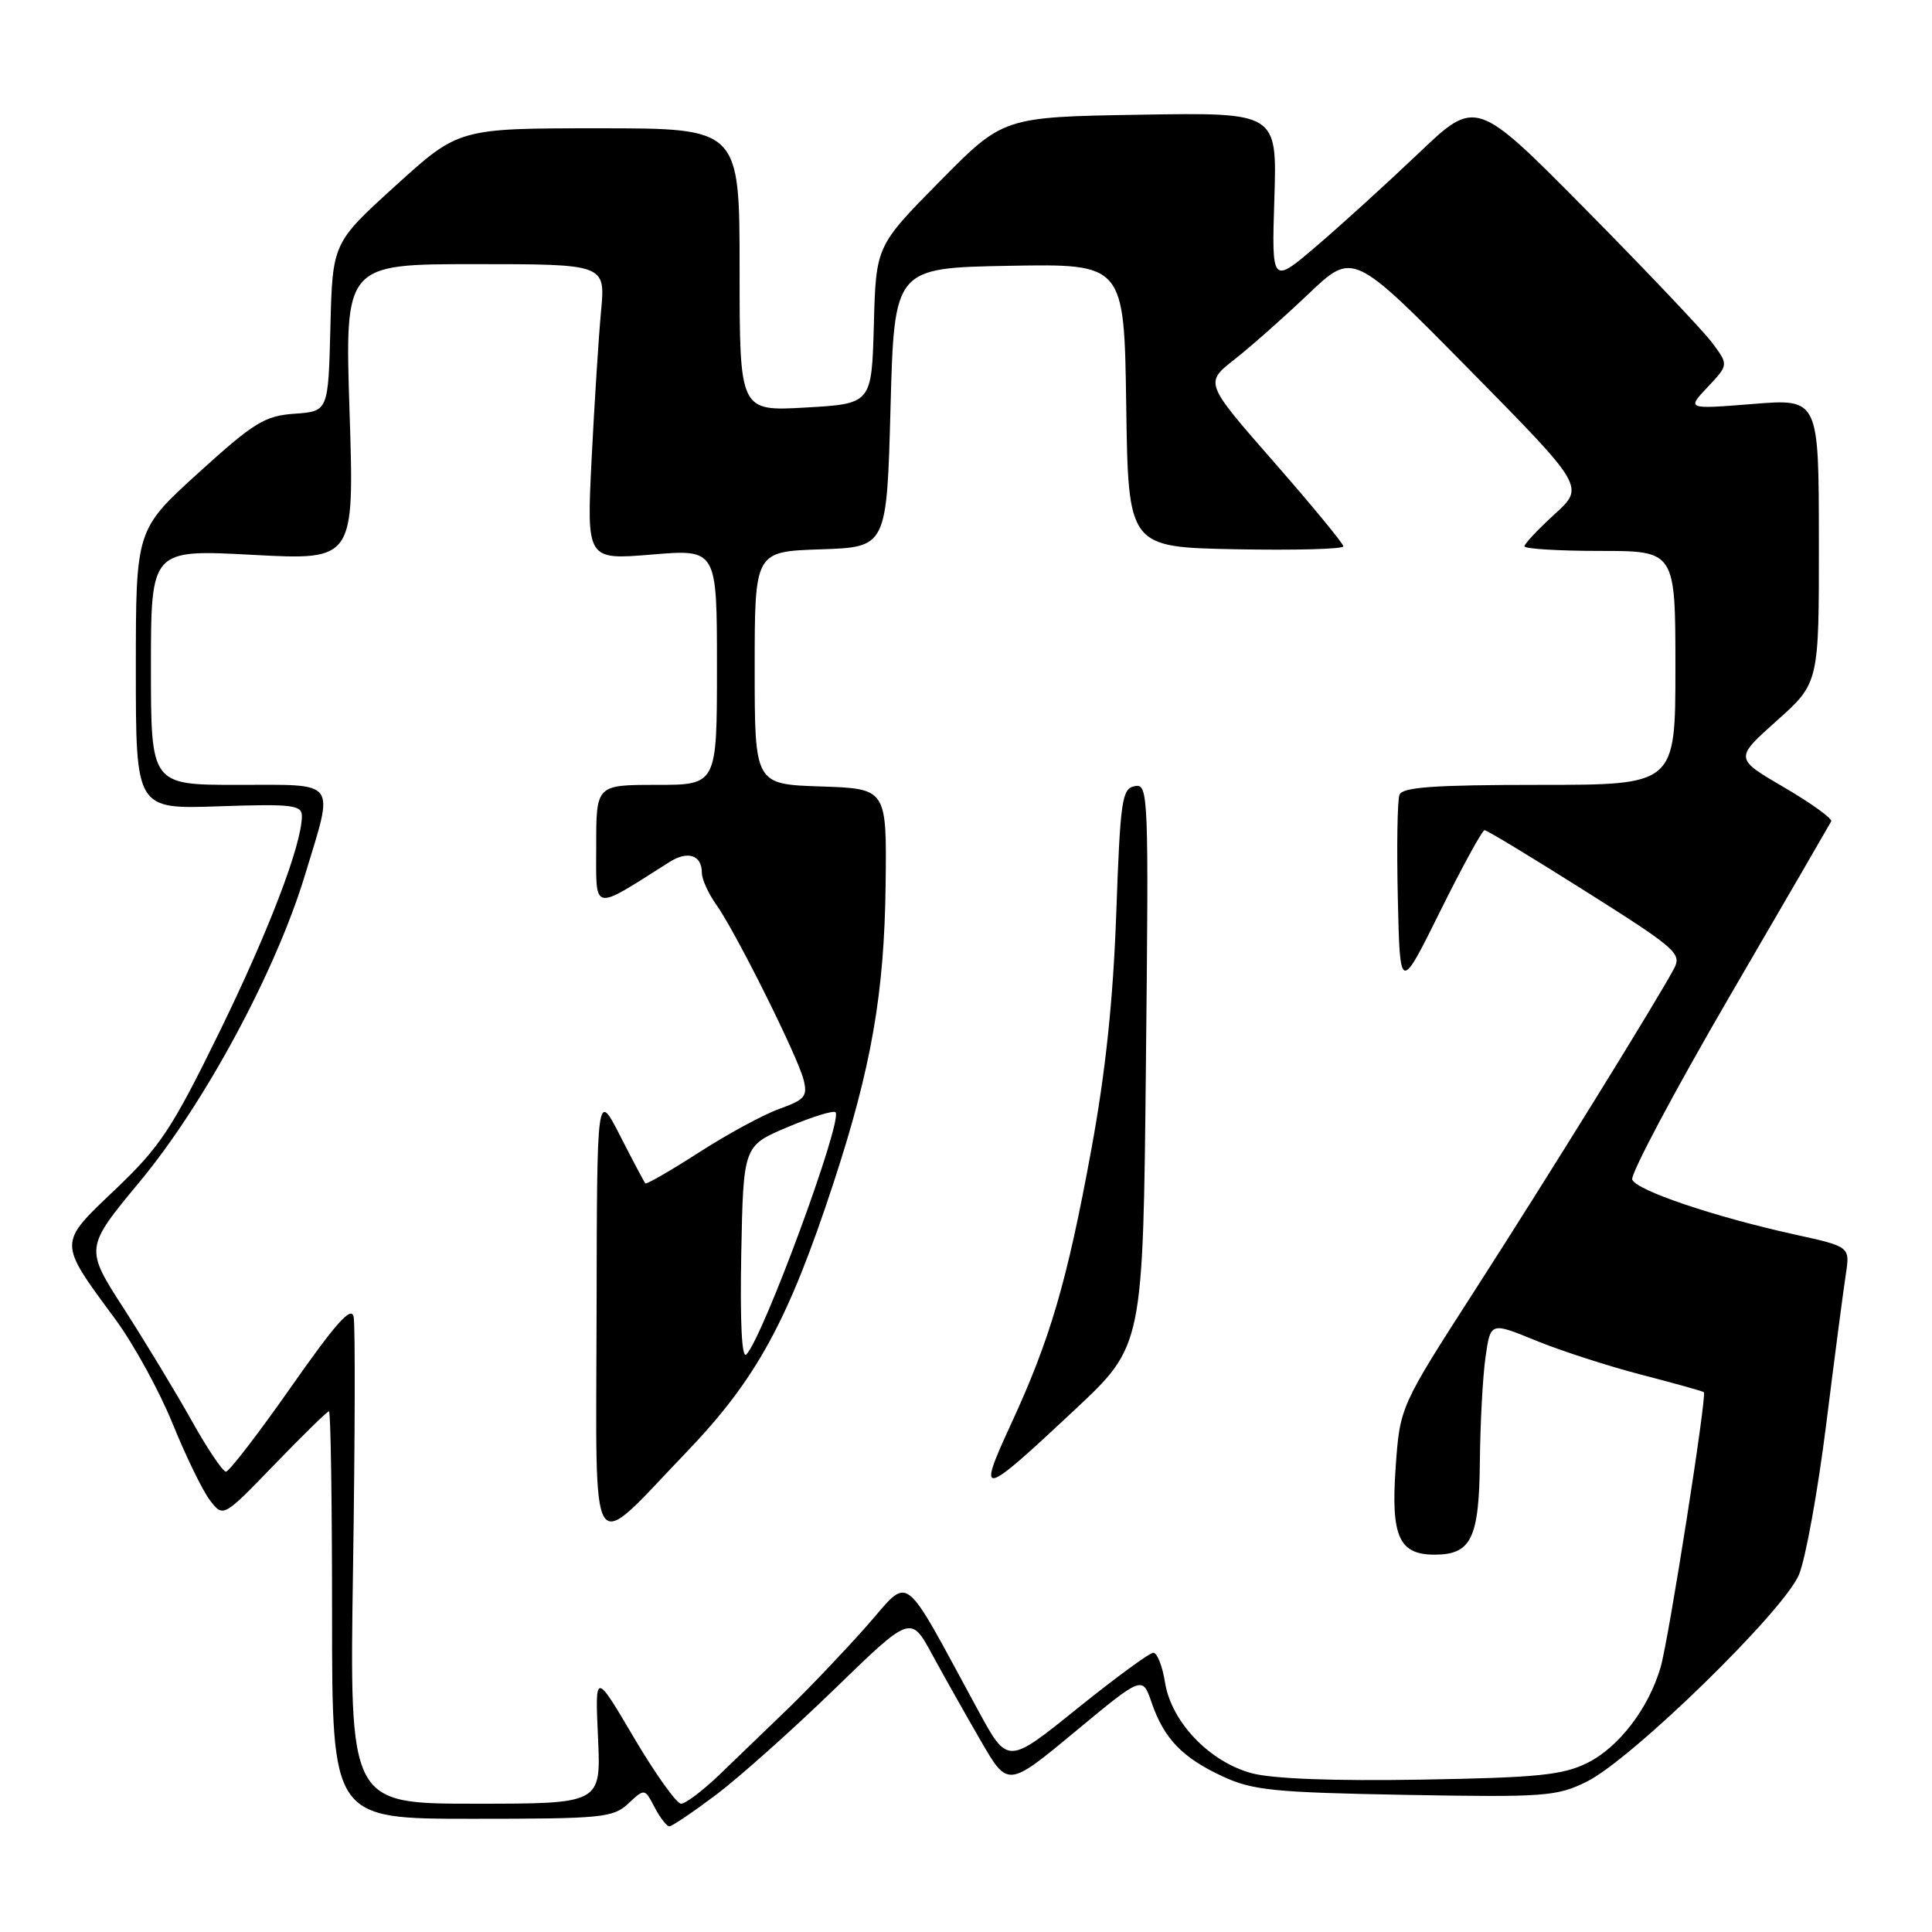 <?xml version="1.0" encoding="UTF-8" standalone="no"?>
<!DOCTYPE svg PUBLIC "-//W3C//DTD SVG 1.1//EN" "http://www.w3.org/Graphics/SVG/1.1/DTD/svg11.dtd" >
<svg xmlns="http://www.w3.org/2000/svg" xmlns:xlink="http://www.w3.org/1999/xlink" version="1.1" viewBox="0 0 256 256">
 <g >
 <path fill="currentColor"
d=" M 94.91 237.80 C 97.98 235.48 105.04 229.18 110.59 223.80 C 120.68 214.00 120.68 214.00 123.53 219.25 C 125.10 222.14 128.00 227.28 129.96 230.67 C 133.54 236.85 133.54 236.85 142.46 229.45 C 151.38 222.05 151.38 222.05 152.59 225.59 C 154.24 230.39 156.66 232.90 162.00 235.38 C 165.98 237.23 168.78 237.51 186.25 237.83 C 204.69 238.16 206.28 238.04 210.25 236.08 C 216.17 233.16 236.36 213.48 238.37 208.66 C 239.25 206.55 240.88 197.55 241.99 188.66 C 243.10 179.77 244.27 170.86 244.58 168.85 C 245.14 165.19 245.14 165.19 237.82 163.58 C 227.09 161.21 216.84 157.74 216.28 156.30 C 216.02 155.61 221.76 144.79 229.04 132.27 C 236.33 119.75 242.45 109.21 242.64 108.84 C 242.84 108.48 240.04 106.46 236.42 104.34 C 229.83 100.50 229.83 100.50 235.43 95.50 C 241.03 90.50 241.03 90.50 241.01 71.66 C 241.00 52.82 241.00 52.82 232.25 53.53 C 223.50 54.23 223.50 54.23 226.28 51.28 C 229.05 48.34 229.05 48.34 226.87 45.42 C 225.67 43.81 218.14 35.88 210.14 27.78 C 195.58 13.06 195.58 13.06 188.00 20.28 C 183.83 24.25 177.74 29.79 174.46 32.59 C 168.50 37.68 168.50 37.68 168.86 26.29 C 169.22 14.90 169.22 14.90 151.08 15.20 C 132.94 15.50 132.94 15.50 124.51 24.05 C 116.07 32.60 116.07 32.60 115.79 43.05 C 115.50 53.50 115.50 53.50 106.75 54.00 C 98.00 54.50 98.00 54.50 98.00 35.75 C 98.00 17.00 98.00 17.00 79.40 17.00 C 60.79 17.00 60.79 17.00 52.43 24.59 C 44.06 32.19 44.06 32.19 43.78 43.34 C 43.50 54.50 43.50 54.50 39.04 54.82 C 35.07 55.10 33.66 55.97 26.29 62.66 C 18.00 70.19 18.00 70.19 18.00 88.70 C 18.00 107.22 18.00 107.22 29.00 106.84 C 38.73 106.51 40.00 106.66 40.00 108.13 C 40.00 111.91 35.62 123.37 29.02 136.86 C 22.80 149.56 21.22 151.95 15.32 157.57 C 7.64 164.88 7.64 164.43 15.29 174.82 C 17.72 178.12 21.13 184.34 22.88 188.66 C 24.63 192.97 26.85 197.53 27.82 198.80 C 29.58 201.09 29.58 201.09 36.38 194.05 C 40.13 190.17 43.37 187.00 43.59 187.00 C 43.82 187.00 44.00 199.15 44.00 214.00 C 44.00 241.00 44.00 241.00 62.54 241.00 C 79.77 241.00 81.24 240.86 83.25 238.98 C 85.42 236.96 85.42 236.96 86.74 239.48 C 87.47 240.87 88.35 242.00 88.69 242.00 C 89.04 242.00 91.83 240.11 94.91 237.80 Z  M 46.78 207.75 C 47.04 190.56 47.08 175.60 46.86 174.50 C 46.57 172.99 44.54 175.26 38.59 183.75 C 34.25 189.94 30.36 195.00 29.94 195.00 C 29.52 195.00 27.47 191.96 25.40 188.25 C 23.32 184.54 19.29 177.87 16.43 173.43 C 11.23 165.37 11.23 165.37 18.54 156.55 C 27.11 146.22 36.55 128.70 40.41 115.95 C 44.29 103.15 44.92 104.00 31.50 104.00 C 20.00 104.00 20.00 104.00 20.00 88.40 C 20.00 72.80 20.00 72.80 33.47 73.52 C 46.95 74.24 46.95 74.24 46.32 54.62 C 45.68 35.00 45.68 35.00 62.96 35.00 C 80.23 35.00 80.23 35.00 79.64 41.25 C 79.32 44.69 78.76 53.51 78.39 60.85 C 77.73 74.20 77.73 74.20 86.37 73.48 C 95.00 72.76 95.00 72.76 95.00 88.38 C 95.00 104.00 95.00 104.00 87.00 104.00 C 79.00 104.00 79.00 104.00 79.00 112.08 C 79.00 120.97 78.30 120.81 88.71 114.22 C 91.15 112.68 93.00 113.30 93.00 115.65 C 93.00 116.50 93.86 118.40 94.91 119.87 C 97.48 123.48 105.70 139.97 106.48 143.07 C 107.03 145.26 106.65 145.72 103.30 146.92 C 101.21 147.66 96.41 150.26 92.64 152.69 C 88.86 155.12 85.65 156.97 85.51 156.80 C 85.36 156.64 83.86 153.80 82.17 150.50 C 79.10 144.50 79.10 144.50 79.05 173.79 C 78.99 207.89 77.85 206.08 90.89 192.49 C 100.24 182.76 104.44 175.06 110.48 156.64 C 115.48 141.37 117.18 131.58 117.35 117.19 C 117.50 104.50 117.50 104.50 108.75 104.21 C 100.00 103.92 100.00 103.92 100.00 88.50 C 100.00 73.08 100.00 73.08 108.75 72.79 C 117.50 72.50 117.50 72.50 118.00 54.00 C 118.50 35.50 118.50 35.50 133.73 35.22 C 148.96 34.95 148.96 34.95 149.23 53.72 C 149.50 72.50 149.50 72.50 163.75 72.78 C 171.59 72.93 178.00 72.76 178.00 72.39 C 178.00 72.03 173.86 67.00 168.81 61.23 C 159.62 50.73 159.62 50.73 163.56 47.64 C 165.73 45.94 170.15 42.02 173.39 38.94 C 179.28 33.33 179.28 33.33 194.63 48.91 C 209.99 64.50 209.99 64.50 205.99 68.14 C 203.80 70.14 202.00 72.05 202.00 72.39 C 202.00 72.72 206.50 73.00 212.00 73.00 C 222.00 73.00 222.00 73.00 222.00 88.50 C 222.00 104.00 222.00 104.00 203.97 104.00 C 190.06 104.00 185.82 104.30 185.44 105.31 C 185.16 106.02 185.06 112.21 185.22 119.06 C 185.50 131.50 185.50 131.50 190.83 120.75 C 193.76 114.84 196.41 110.00 196.71 110.00 C 197.02 110.00 203.05 113.65 210.11 118.11 C 222.12 125.69 222.88 126.36 221.81 128.36 C 219.52 132.65 205.14 155.88 195.44 170.95 C 185.50 186.40 185.50 186.40 184.93 194.45 C 184.29 203.58 185.37 206.00 190.08 206.00 C 194.95 206.00 195.99 203.86 196.09 193.68 C 196.14 188.63 196.47 182.40 196.84 179.83 C 197.50 175.17 197.50 175.17 203.50 177.63 C 206.80 178.98 213.10 181.02 217.50 182.16 C 221.90 183.30 225.62 184.34 225.77 184.47 C 226.20 184.85 221.12 217.20 220.04 220.92 C 218.46 226.35 214.50 231.53 210.34 233.59 C 207.07 235.21 203.78 235.55 188.33 235.81 C 176.71 236.01 168.61 235.70 165.86 234.96 C 160.25 233.45 155.21 228.17 154.37 222.93 C 154.03 220.77 153.33 219.00 152.82 219.00 C 152.32 219.00 147.77 222.34 142.71 226.41 C 133.52 233.83 133.52 233.83 129.62 226.66 C 119.27 207.63 120.76 208.76 114.80 215.50 C 111.89 218.79 107.25 223.66 104.50 226.32 C 101.75 228.97 97.67 232.91 95.42 235.07 C 93.18 237.23 90.85 239.00 90.25 239.00 C 89.65 239.00 86.84 235.06 84.00 230.25 C 78.84 221.50 78.84 221.50 79.24 230.25 C 79.64 239.00 79.64 239.00 62.97 239.00 C 46.30 239.00 46.30 239.00 46.78 207.75 Z  M 142.48 186.74 C 151.46 178.32 151.46 178.32 151.84 141.07 C 152.22 105.12 152.17 103.82 150.37 104.17 C 148.66 104.49 148.45 105.96 147.91 121.01 C 147.50 132.49 146.50 142.02 144.60 152.35 C 141.39 169.84 139.16 177.45 133.96 188.71 C 129.38 198.62 129.95 198.49 142.48 186.74 Z  M 98.22 166.14 C 98.50 151.82 98.50 151.82 104.36 149.35 C 107.58 147.99 110.44 147.10 110.71 147.38 C 111.73 148.39 101.14 177.16 98.89 179.48 C 98.29 180.10 98.05 175.18 98.22 166.14 Z "/>
</g>
</svg>